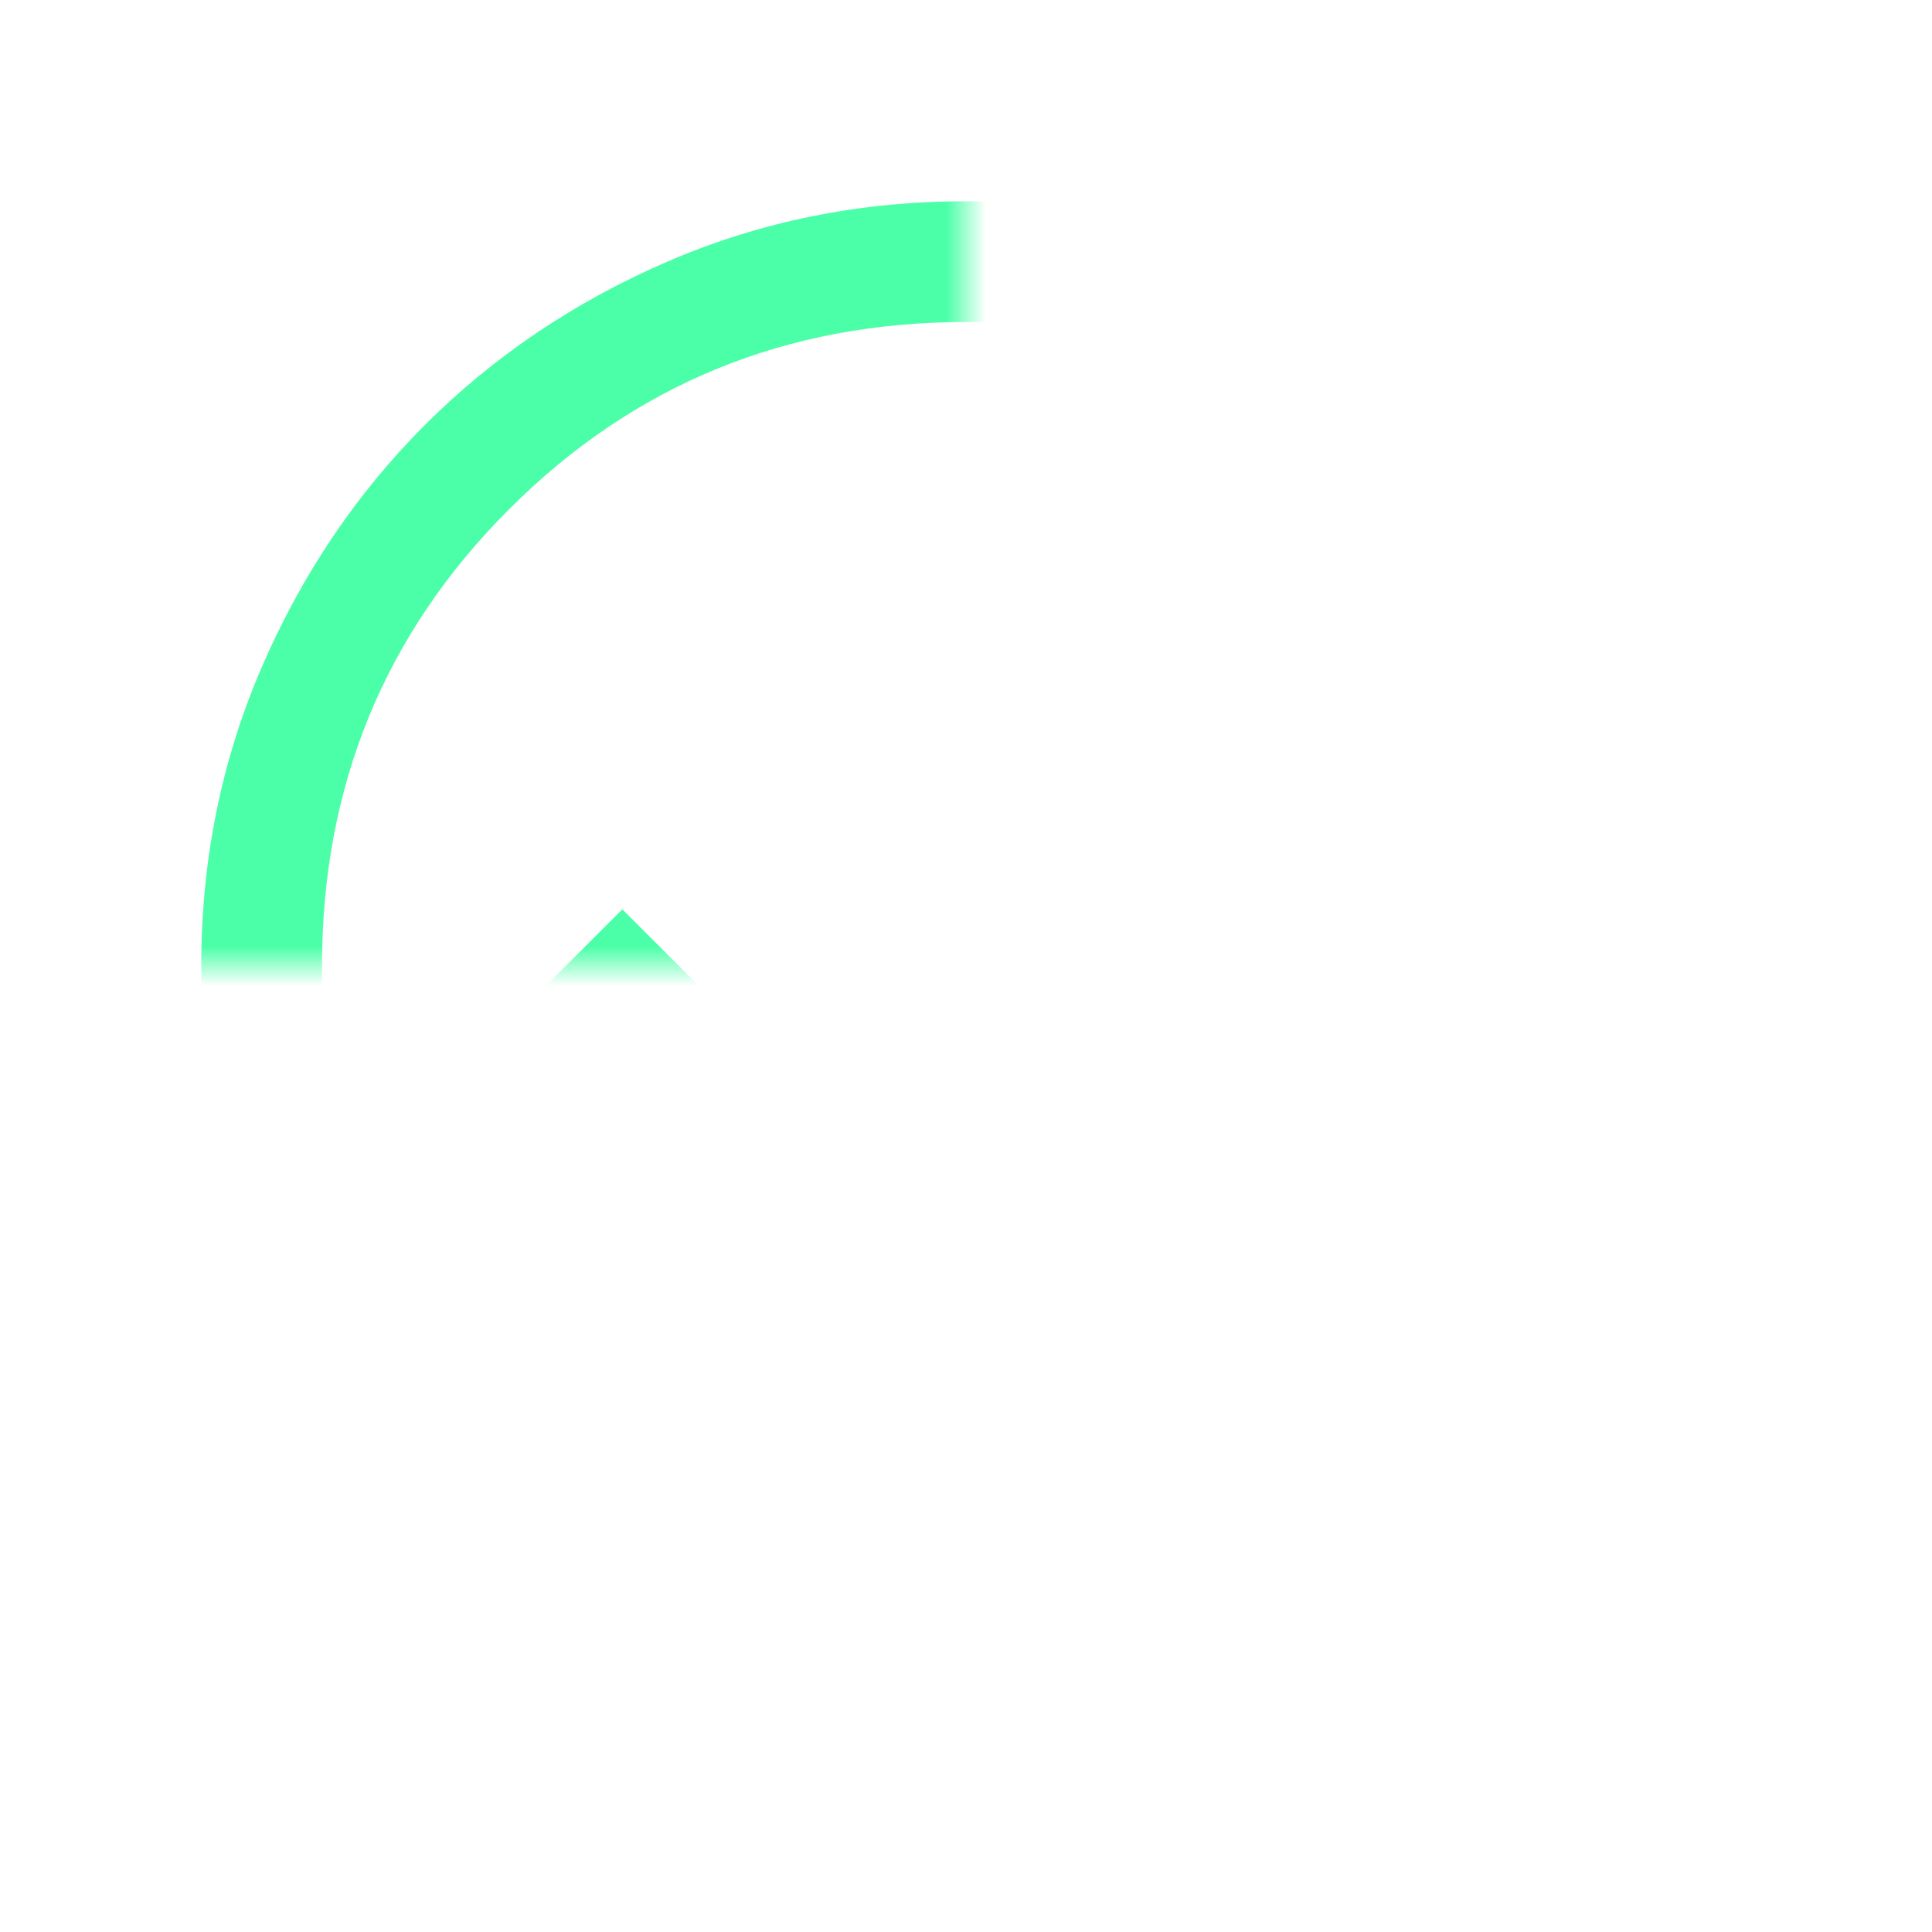 <svg width="48" height="48" viewBox="0 0 48 48" fill="none" xmlns="http://www.w3.org/2000/svg" xmlns:xlink="http://www.w3.org/1999/xlink">
<mask id="mask_0_16_967" style="mask-type:alpha" maskUnits="userSpaceOnUse" x="0" y="0" width="24" height="24">
<rect  x="0" y="0" width="48" height="48" fill="#D9D9D9"/>
</mask>
<g mask="url(#mask_0_16_967)">
<path d="M21.161,32.508L34.608,19.062L32.5,16.954L21.161,28.293L15.462,22.592L13.354,24.7L21.161,32.508ZM24.003,43C21.375,43 18.905,42.501 16.593,41.504C14.281,40.507 12.269,39.153 10.559,37.444C8.849,35.734 7.495,33.723 6.497,31.412C5.499,29.101 5,26.631 5,24.003C5,21.375 5.499,18.905 6.496,16.593C7.493,14.281 8.847,12.269 10.556,10.559C12.266,8.849 14.277,7.495 16.588,6.497C18.899,5.499 21.369,5 23.997,5C26.625,5 29.095,5.499 31.407,6.496C33.719,7.493 35.731,8.847 37.441,10.557C39.151,12.266 40.506,14.277 41.504,16.588C42.501,18.899 43,21.369 43,23.997C43,26.625 42.501,29.095 41.504,31.407C40.507,33.719 39.153,35.731 37.444,37.441C35.734,39.151 33.723,40.506 31.412,41.504C29.101,42.501 26.631,43 24.003,43ZM24,40C28.467,40 32.25,38.45 35.35,35.35C38.45,32.25 40,28.467 40,24C40,19.533 38.45,15.75 35.35,12.65C32.25,9.55 28.467,8 24,8C19.533,8 15.75,9.55 12.65,12.65C9.55,15.75 8,19.533 8,24C8,28.467 9.55,32.25 12.65,35.35C15.75,38.45 19.533,40 24,40Z" fill="#4AFFA8"/>
</g>
</svg>
